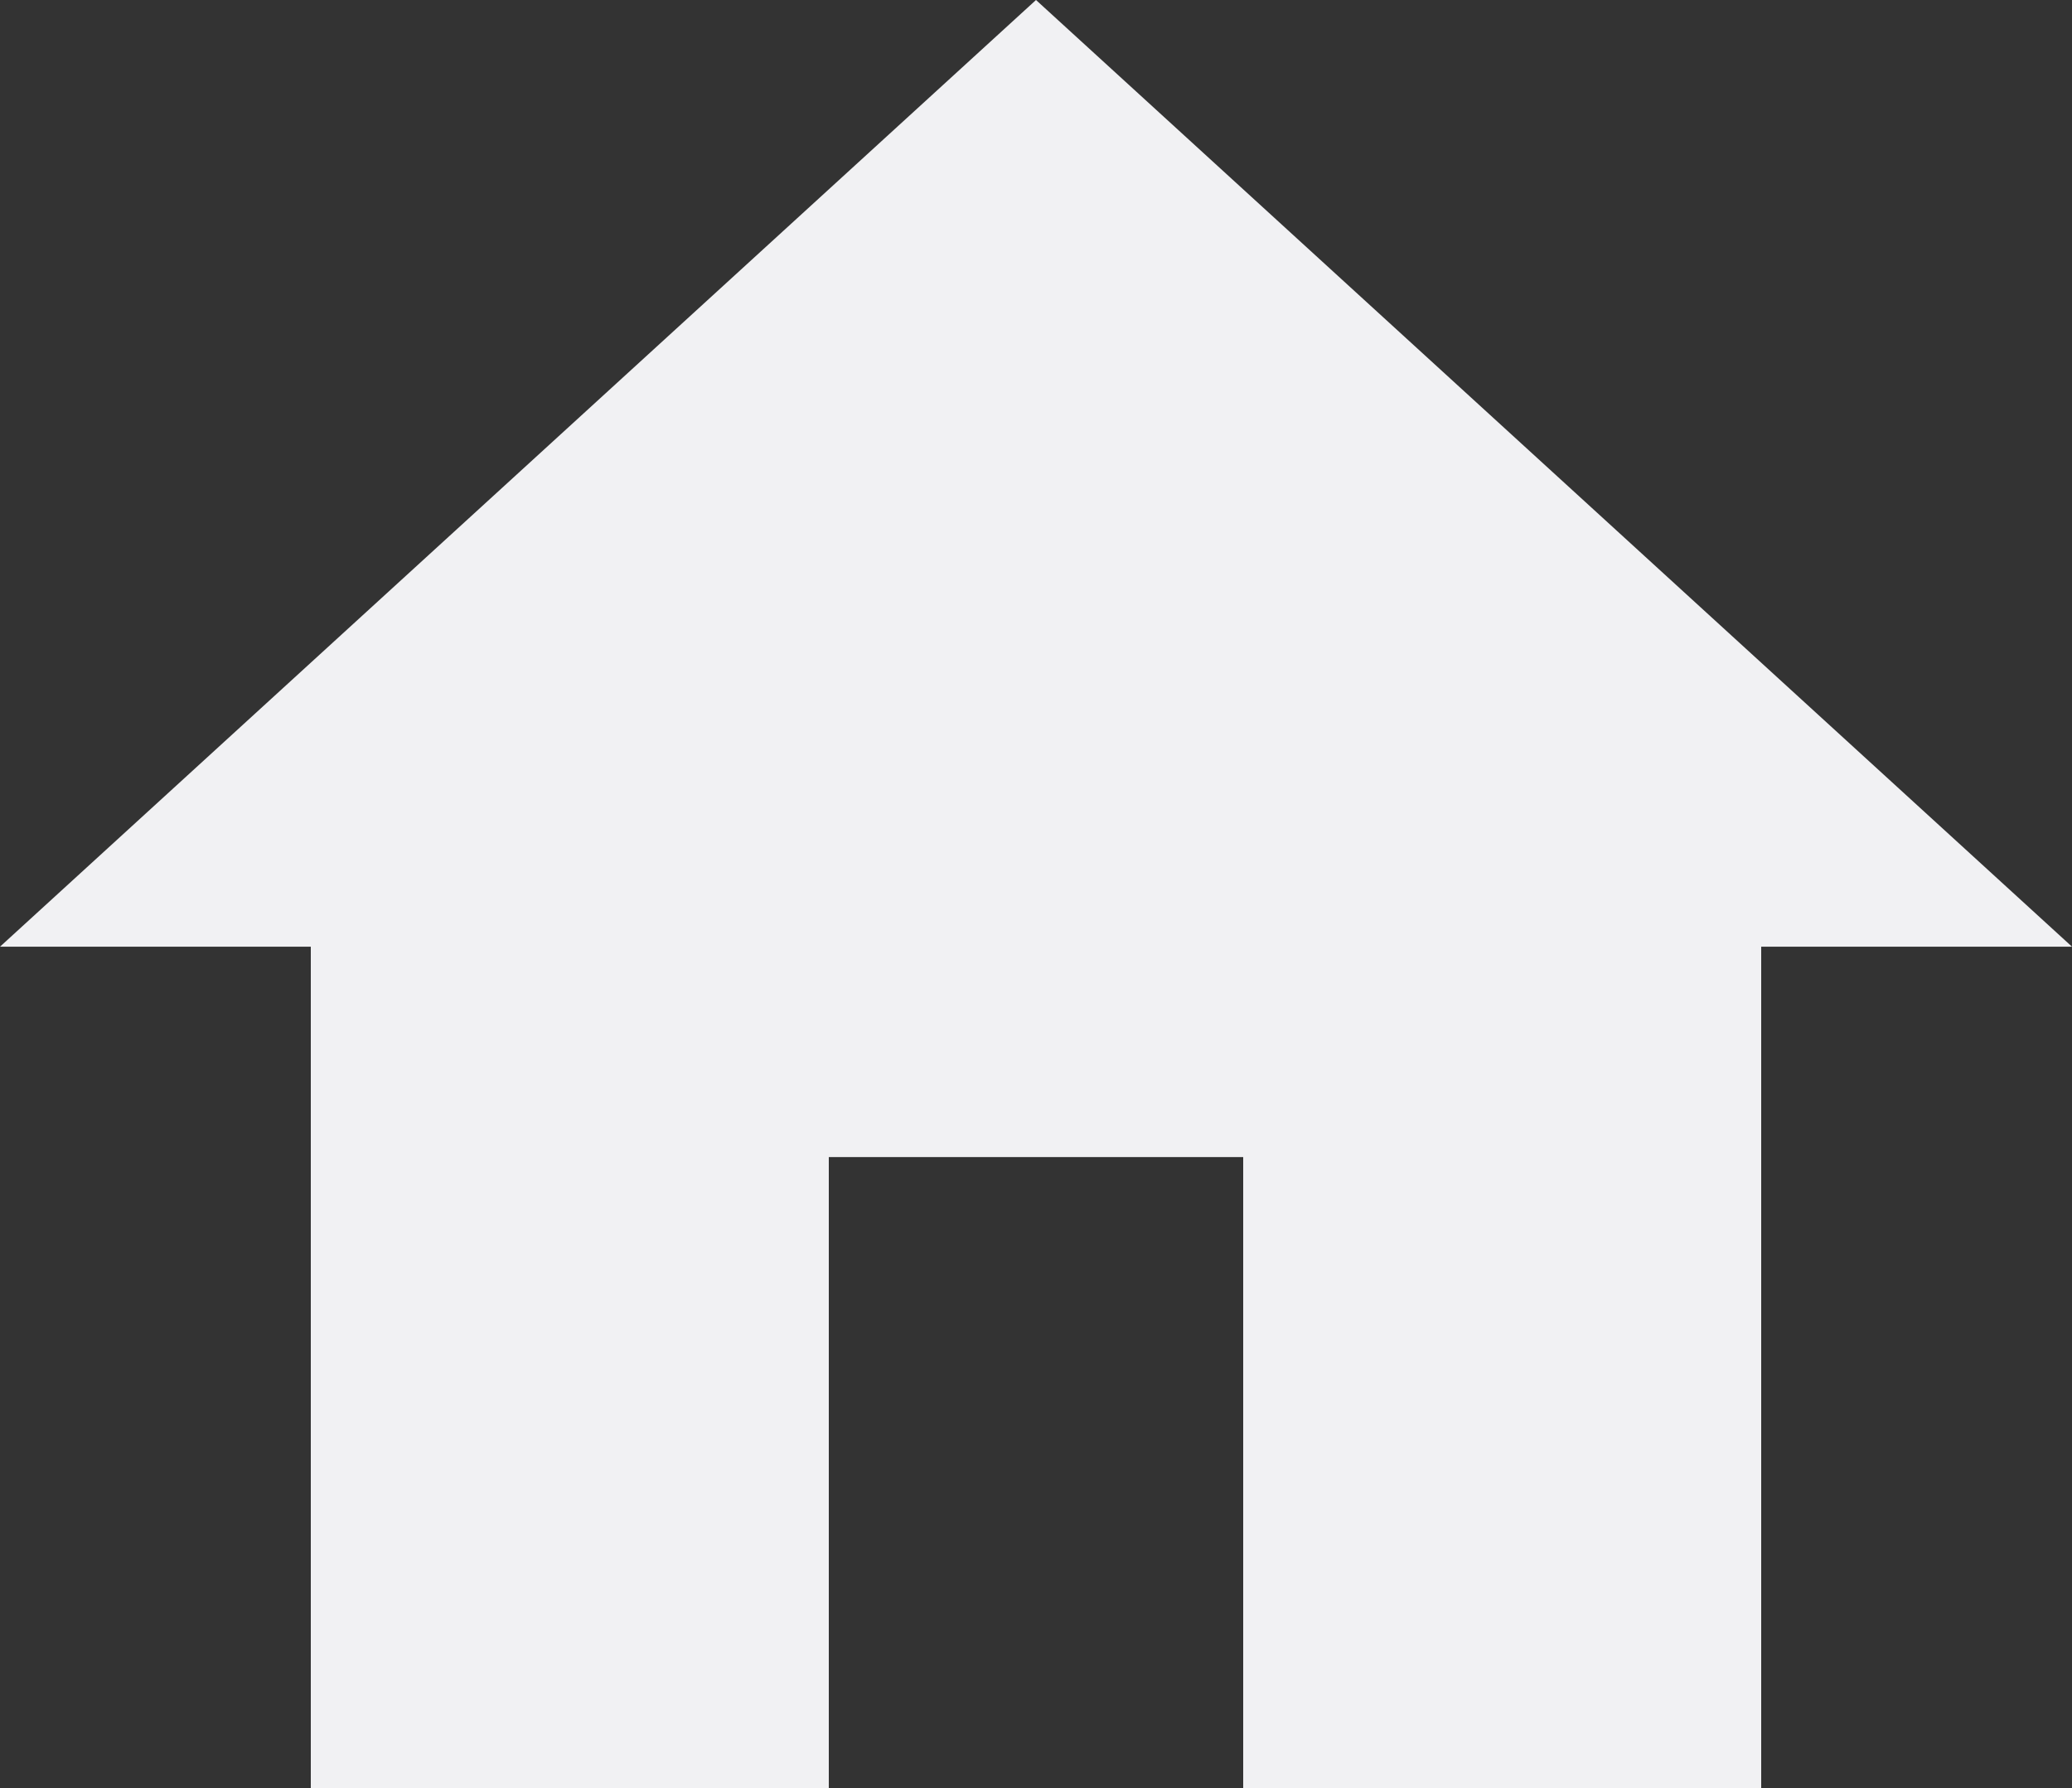 <svg xmlns="http://www.w3.org/2000/svg" width="57.42" height="49.548" viewBox="0 0 57.42 49.548">
    <rect x="0" y="0" width="57.42" height="49.548" fill="#333333" stroke="none"/>
    <defs>
        <style>.a{fill:#f1f1f3;}</style>
    </defs>
    <path class="a" d="M25.968,54.048V36.56H37.452V54.048H51.807V30.731H60.42L31.71,4.5,3,30.731h8.613V54.048Z" transform="translate(-3 -4.5)"/>
</svg>